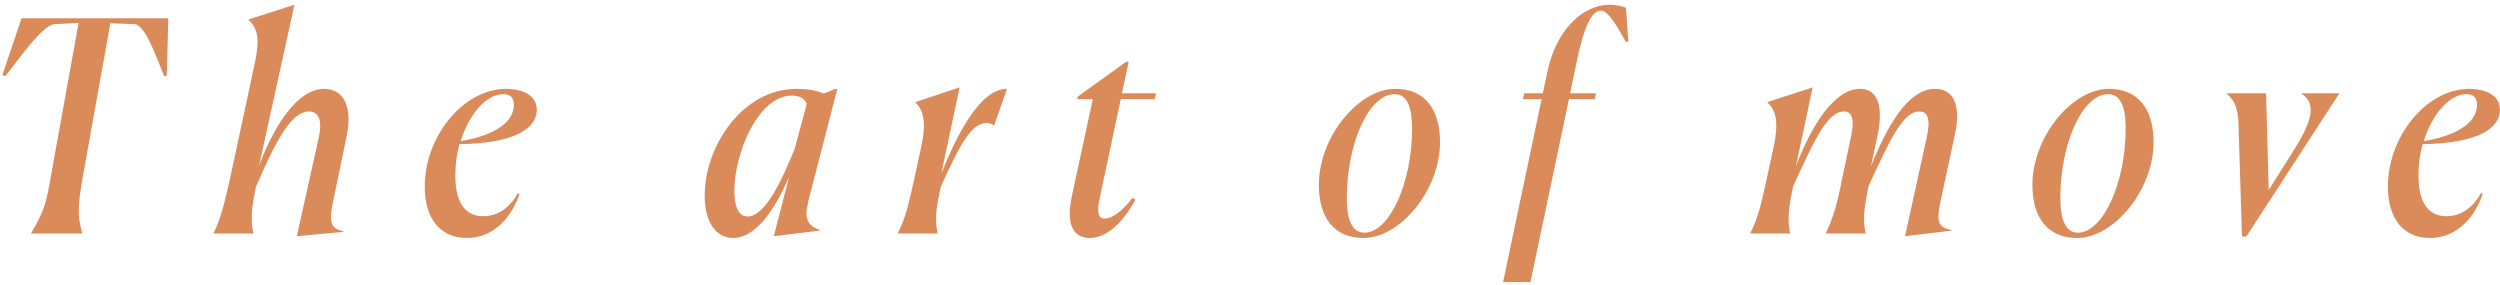 <svg width="289" height="33" viewBox="0 0 289 33" fill="none" xmlns="http://www.w3.org/2000/svg">
<path d="M3.61 27H9.492V26.932C8.948 24.892 9.016 23.838 9.458 21.084L12.756 2.69L15.51 2.792C16.7 2.792 17.89 6.09 18.978 8.81L19.284 8.742L19.454 2.112H2.488L0.278 8.674L0.618 8.81C2.522 6.362 4.97 2.894 6.296 2.792L9.084 2.656L5.752 21.084C5.31 23.77 4.8 24.926 3.61 26.932V27ZM36.86 15.848L34.31 27.306L39.716 26.796V26.728C37.846 26.388 38.084 25.198 38.73 22.206L40.09 15.644C40.804 12.108 39.546 10.272 37.506 10.272C34.412 10.272 31.76 14.386 29.958 19.112L34.038 0.548L28.734 2.248V2.316C30.06 3.404 29.89 5.24 29.448 7.314L26.592 20.642C25.946 23.532 25.47 25.436 24.688 26.932V27H29.278V26.932C28.972 25.436 29.074 24.11 29.516 21.968L29.584 21.594C32.032 15.916 33.766 12.89 35.704 12.89C36.962 12.89 37.234 14.114 36.86 15.848ZM53.962 27.51C56.58 27.51 58.858 25.776 60.048 22.478L59.878 22.308C58.79 24.246 57.328 24.994 55.866 24.994C54.166 24.994 52.636 23.94 52.636 20.268C52.636 19.01 52.806 17.82 53.112 16.664C59.776 16.562 62.054 14.726 62.054 12.686C62.054 10.68 59.776 10.272 58.518 10.272C53.52 10.272 49.1 15.814 49.1 21.56C49.1 25.402 51.004 27.51 53.962 27.51ZM58.178 10.884C58.994 10.884 59.402 11.292 59.402 12.142C59.402 13.298 58.552 15.406 53.248 16.324C54.234 13.162 56.24 10.884 58.178 10.884ZM91.219 20.438L89.451 27.306L94.755 26.66V26.592C92.919 25.878 92.987 24.858 93.701 22.24L96.795 10.272H96.557L95.231 10.816C94.381 10.442 93.327 10.272 92.103 10.272C85.745 10.272 81.461 17.004 81.461 22.58C81.461 25.674 82.753 27.51 84.759 27.51C87.377 27.51 89.587 24.212 91.219 20.438ZM86.425 25.028C85.915 25.028 84.895 24.756 84.895 22.036C84.895 17.718 87.649 11.054 91.525 11.054C92.341 11.054 92.953 11.292 93.259 12.006L91.865 17.208C90.403 20.778 88.465 25.028 86.425 25.028ZM103.791 26.932V27H108.381V26.932C108.075 25.436 108.177 24.11 108.687 21.968L108.755 21.594C110.931 16.766 112.291 14.216 114.059 14.216C114.297 14.216 114.569 14.284 114.807 14.454H114.943L116.405 10.272C113.345 10.272 110.727 15.338 108.823 20.03L110.931 10.102L105.831 11.802V11.87C106.817 12.72 107.055 14.386 106.511 16.868L105.695 20.642C105.049 23.532 104.709 25.198 103.791 26.932ZM125.989 27.51C127.893 27.51 129.763 25.81 131.259 23.09L130.919 22.852C130.205 23.838 128.811 25.266 127.723 25.266C127.077 25.266 126.703 24.824 127.145 22.818L129.559 11.462H133.503L133.639 10.782H129.695L130.477 7.144H130.171L124.561 11.19V11.462H126.329L123.881 22.784C123.133 26.456 124.425 27.51 125.989 27.51ZM166.467 16.426C166.467 12.618 164.699 10.272 161.299 10.272C157.049 10.272 152.459 15.814 152.459 21.39C152.459 25.164 154.227 27.51 157.627 27.51C161.877 27.51 166.467 21.968 166.467 16.426ZM155.689 22.92C155.689 16.562 158.239 10.884 161.231 10.884C162.693 10.884 163.237 12.448 163.237 14.862C163.237 21.22 160.585 26.898 157.729 26.898C156.267 26.898 155.689 25.334 155.689 22.92ZM178.21 11.462L173.756 32.61H176.918L181.372 11.462H184.364L184.5 10.782H181.508L182.324 6.872C183.106 3.098 184.024 1.228 185.044 1.228C185.928 1.228 186.846 2.928 187.968 4.866L188.24 4.798L187.968 0.888C187.594 0.752 186.914 0.548 186.064 0.548C182.97 0.548 179.876 3.472 178.89 8.266L178.346 10.782H176.204L176.034 11.462H178.21ZM222.736 15.848L220.22 27.306L225.592 26.66V26.592C223.688 26.218 223.892 25.266 224.538 22.274L225.966 15.644C226.748 12.142 225.83 10.272 223.688 10.272C220.594 10.272 218.18 14.488 216.276 19.248L217.024 15.746C217.806 12.074 216.956 10.272 215.018 10.272C212.06 10.272 209.408 14.488 207.606 19.214L209.544 10.102L204.308 11.802V11.87C205.362 12.686 205.6 14.352 205.056 16.868L204.24 20.642C203.594 23.532 203.254 25.198 202.336 26.932V27H206.926V26.932C206.62 25.436 206.756 24.11 207.198 21.968L207.266 21.594C209.816 15.95 211.312 12.89 213.148 12.89C214.202 12.89 214.372 13.944 213.964 15.848L212.944 20.676C212.4 23.532 211.924 25.164 211.074 26.932V27H215.664V26.932C215.324 25.334 215.46 24.246 216.004 21.526C218.554 15.95 220.016 12.89 221.886 12.89C222.906 12.89 223.178 13.876 222.736 15.848ZM248.954 16.426C248.954 12.618 247.186 10.272 243.786 10.272C239.536 10.272 234.946 15.814 234.946 21.39C234.946 25.164 236.714 27.51 240.114 27.51C244.364 27.51 248.954 21.968 248.954 16.426ZM238.176 22.92C238.176 16.562 240.726 10.884 243.718 10.884C245.18 10.884 245.724 12.448 245.724 14.862C245.724 21.22 243.072 26.898 240.216 26.898C238.754 26.898 238.176 25.334 238.176 22.92ZM258.797 15.304L259.171 27.34H259.681L270.391 10.85V10.782H266.073V10.85C267.739 11.938 267.433 13.842 264.985 17.65L262.265 21.968L261.959 10.782H257.437V10.85C258.525 11.836 258.797 12.822 258.797 15.304ZM280.901 27.51C283.519 27.51 285.797 25.776 286.987 22.478L286.817 22.308C285.729 24.246 284.267 24.994 282.805 24.994C281.105 24.994 279.575 23.94 279.575 20.268C279.575 19.01 279.745 17.82 280.051 16.664C286.715 16.562 288.993 14.726 288.993 12.686C288.993 10.68 286.715 10.272 285.457 10.272C280.459 10.272 276.039 15.814 276.039 21.56C276.039 25.402 277.943 27.51 280.901 27.51ZM285.117 10.884C285.933 10.884 286.341 11.292 286.341 12.142C286.341 13.298 285.491 15.406 280.187 16.324C281.173 13.162 283.179 10.884 285.117 10.884Z" fill="#DB8B5A"/>
</svg>
